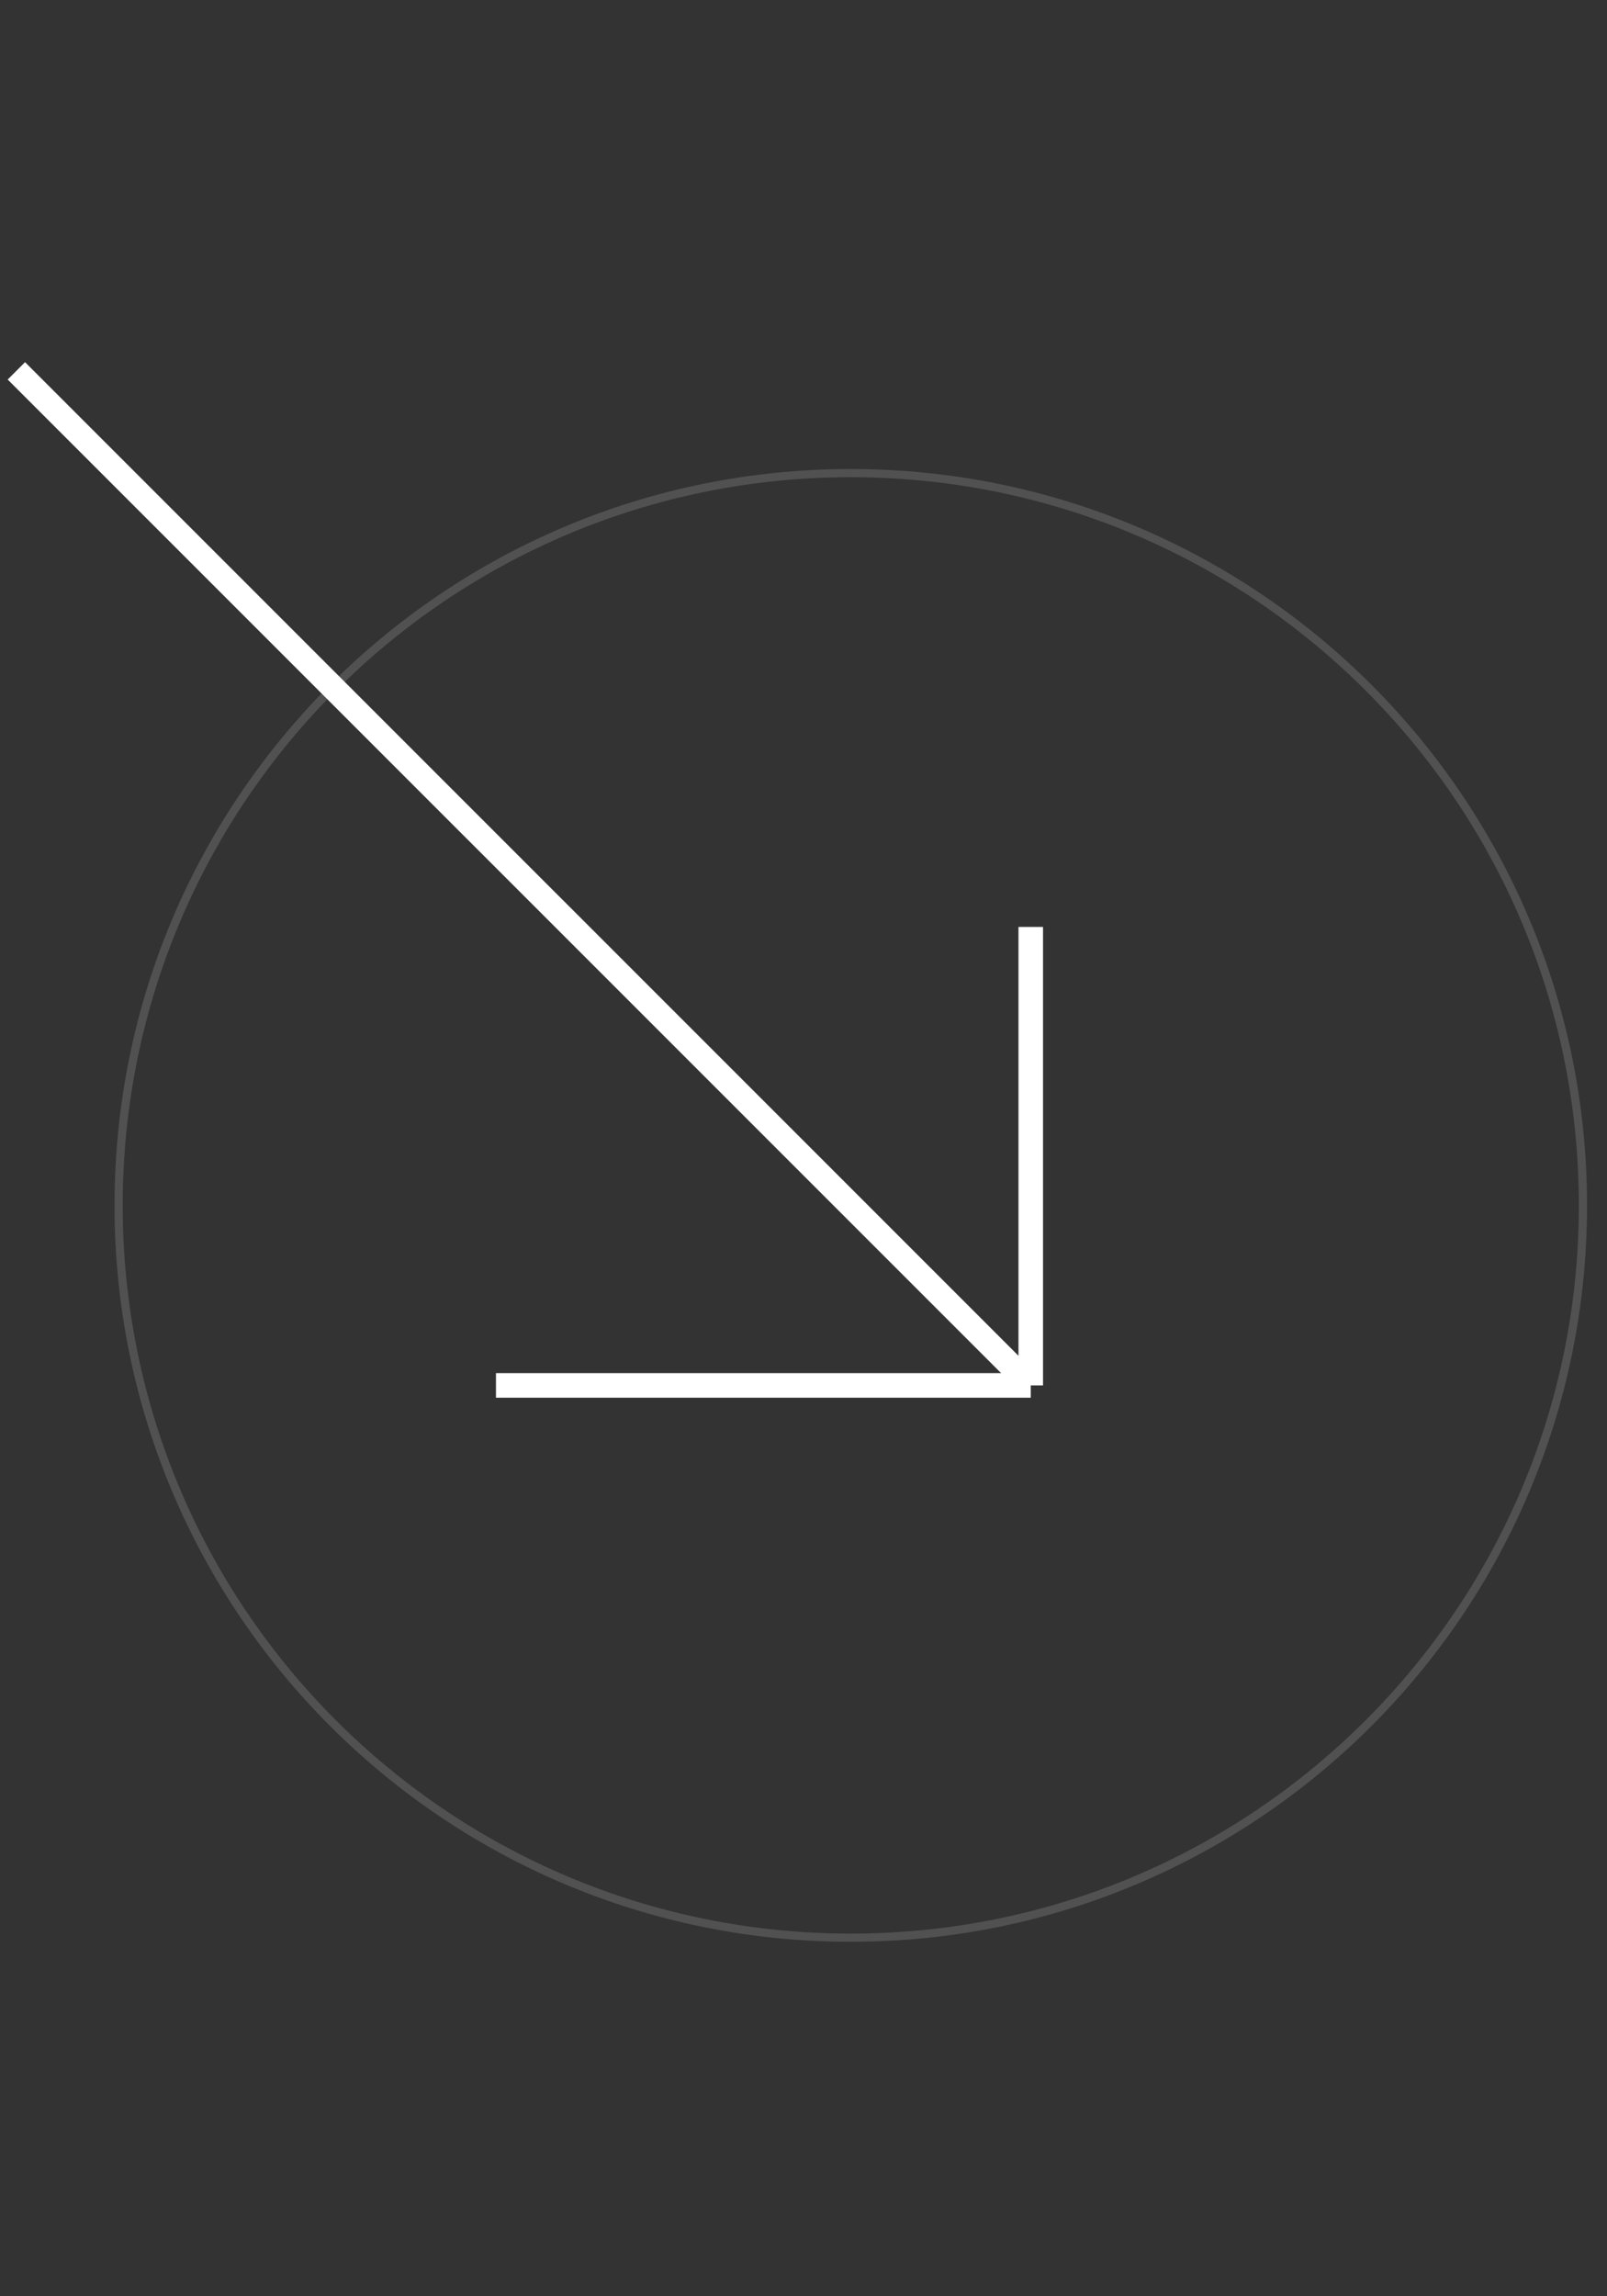 <svg width="70" height="100" viewBox="0 0 70 100" fill="none" xmlns="http://www.w3.org/2000/svg">
<rect x="0" y="0" width="70" height="100" fill="#333333" stroke="none"/>
<path opacity="0.15" d="M37.059 84.384C54.673 84.384 68.952 70.107 68.952 52.494C68.952 34.882 54.673 20.604 37.059 20.604C19.446 20.604 5.167 34.882 5.167 52.494C5.167 70.107 19.446 84.384 37.059 84.384Z" stroke="white" stroke-width="0.356"/>
<path d="M0.713 16.15L44.899 60.333M44.899 60.333V40.367M44.899 60.333H21.604" stroke="white" stroke-width="1.069"/>
</svg>
